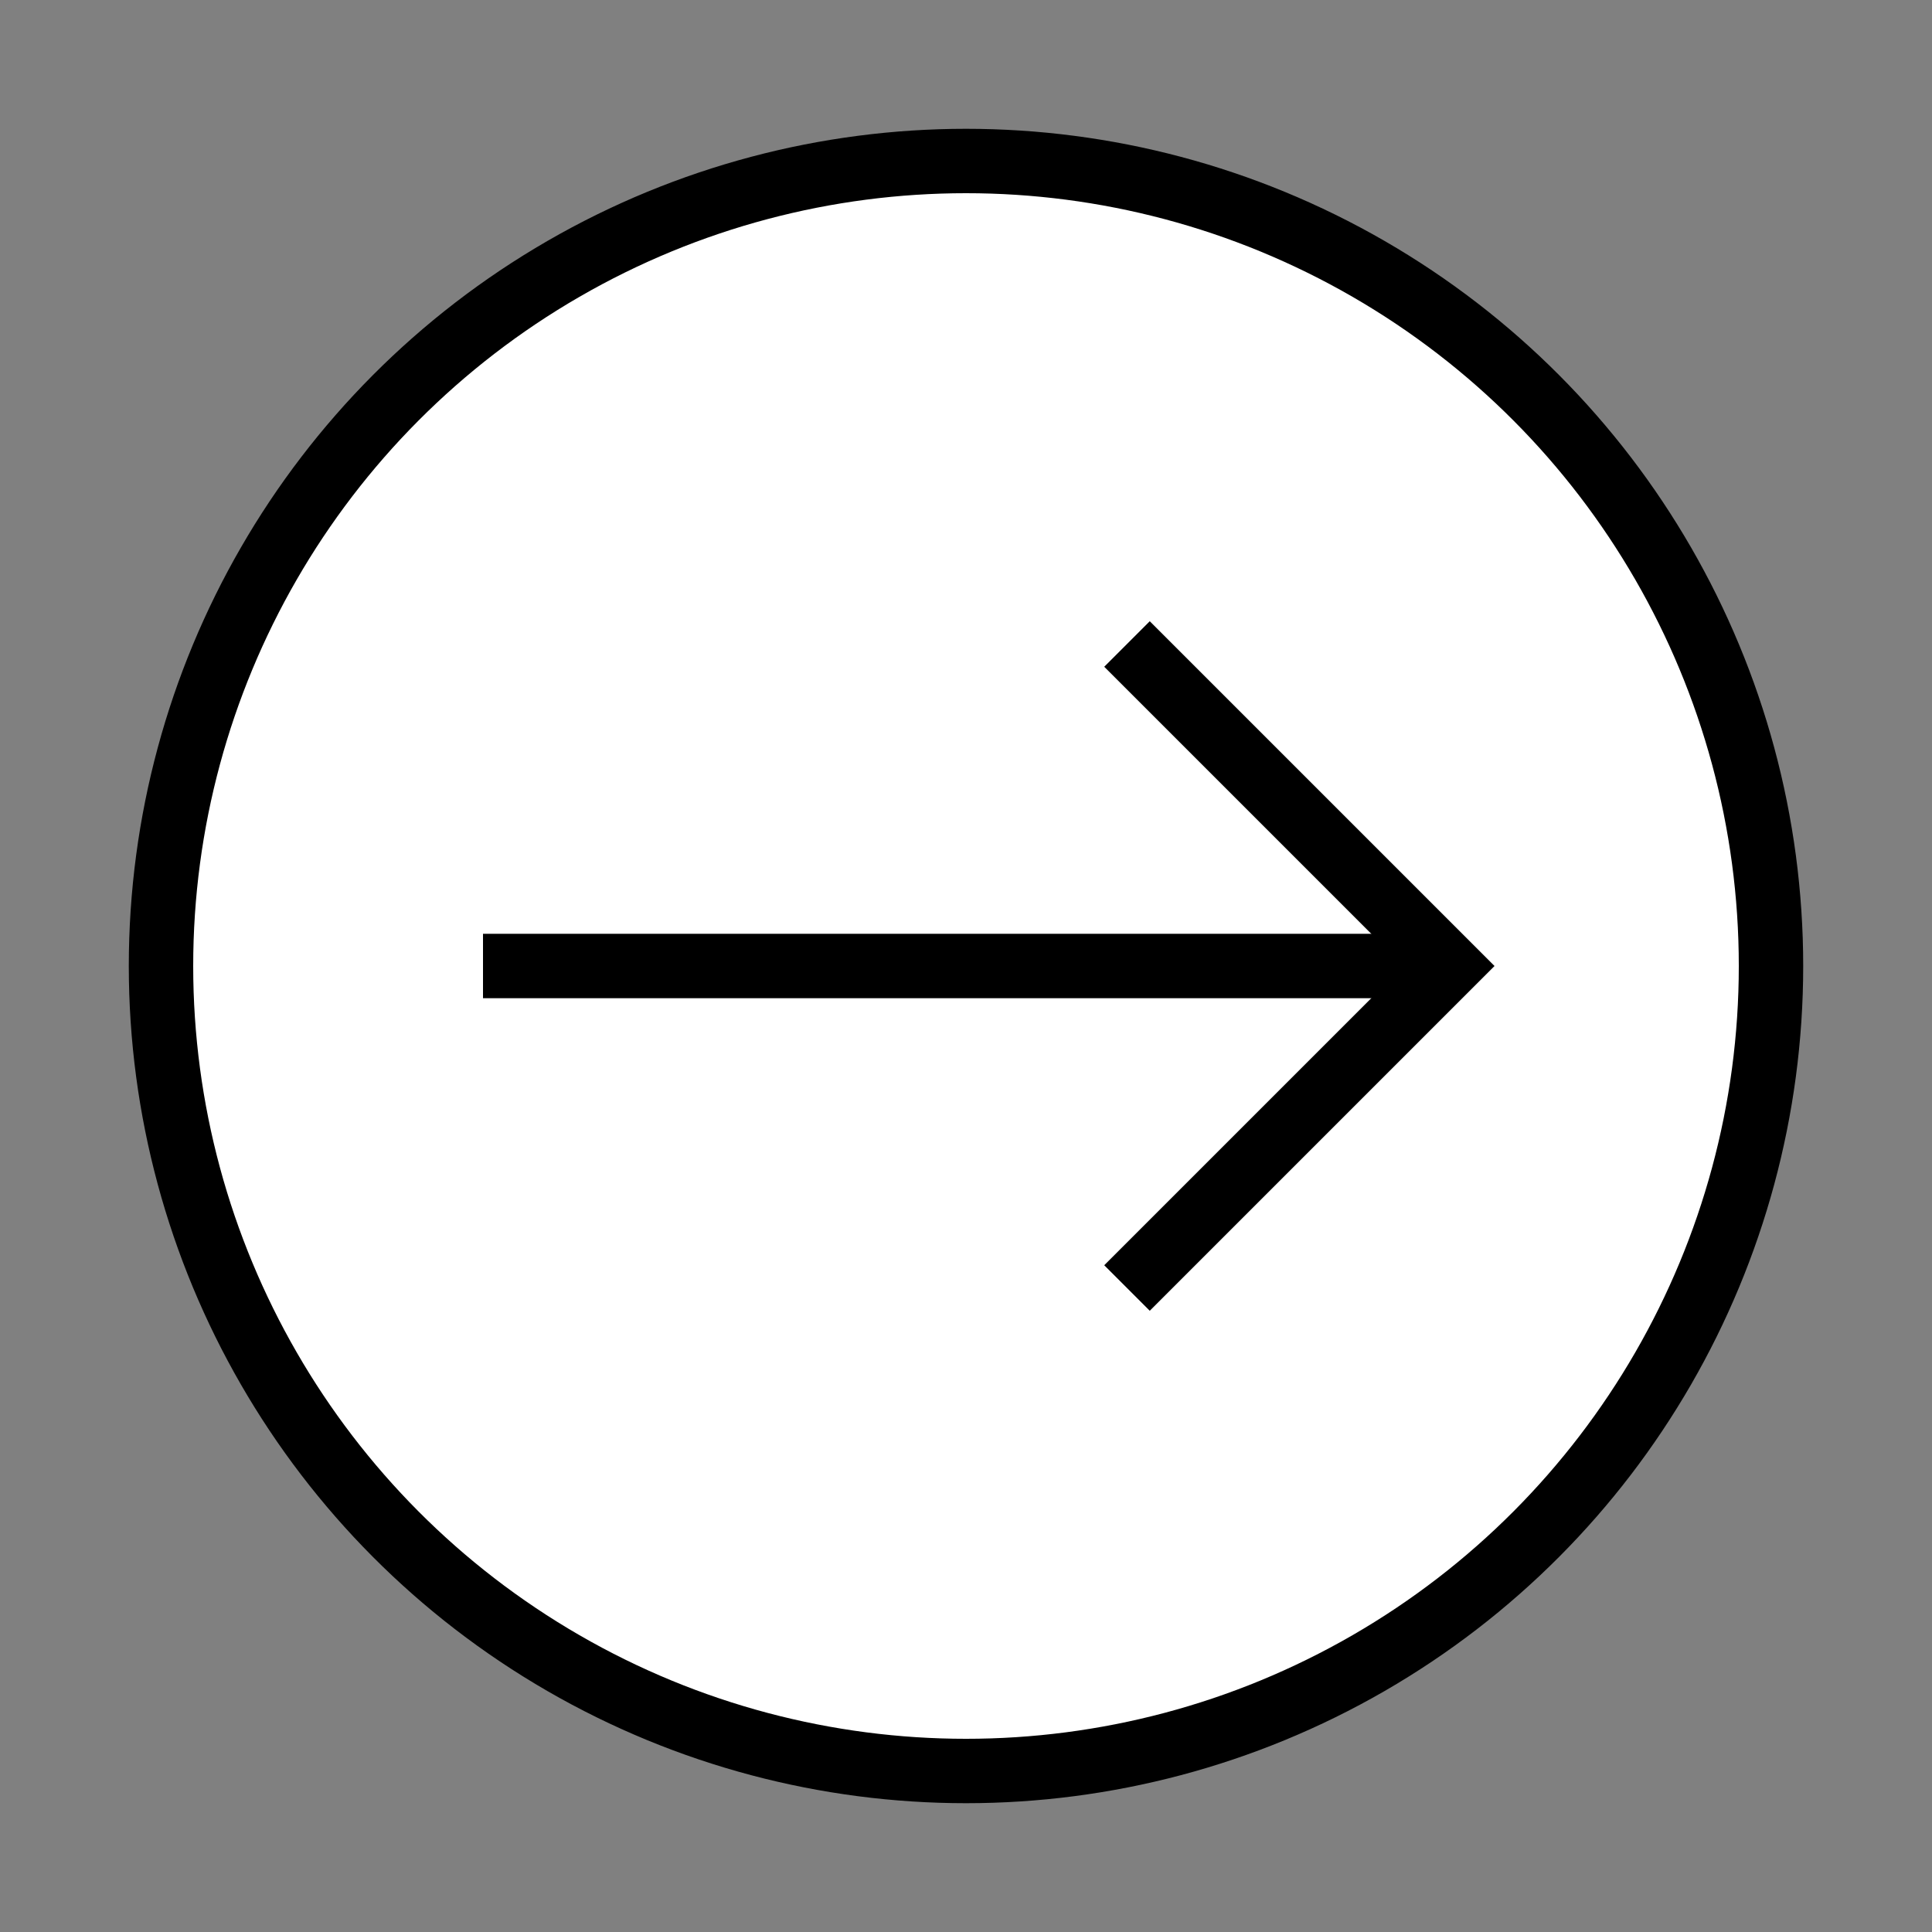<svg xmlns="http://www.w3.org/2000/svg" xmlns:xlink="http://www.w3.org/1999/xlink" version="1.1" id="Capa_1" x="0px" y="0px" width="60px" height="60px" viewBox="0 0 60 60" xml:space="preserve">
<rect x="0" y="0" width="60" height="60" fill="#808080" stroke="none"/>
<g>
  <circle cx="30" cy="30" r="25" stroke="black" stroke-width="2" fill="white" />
  <polyline points="35 20, 45 30, 35 40" stroke="black" stroke-width="2" fill="white"/>
  <polyline points="45 30, 15 30" stroke="black" stroke-width="2" fill="white"/> 
</g>
</svg>
